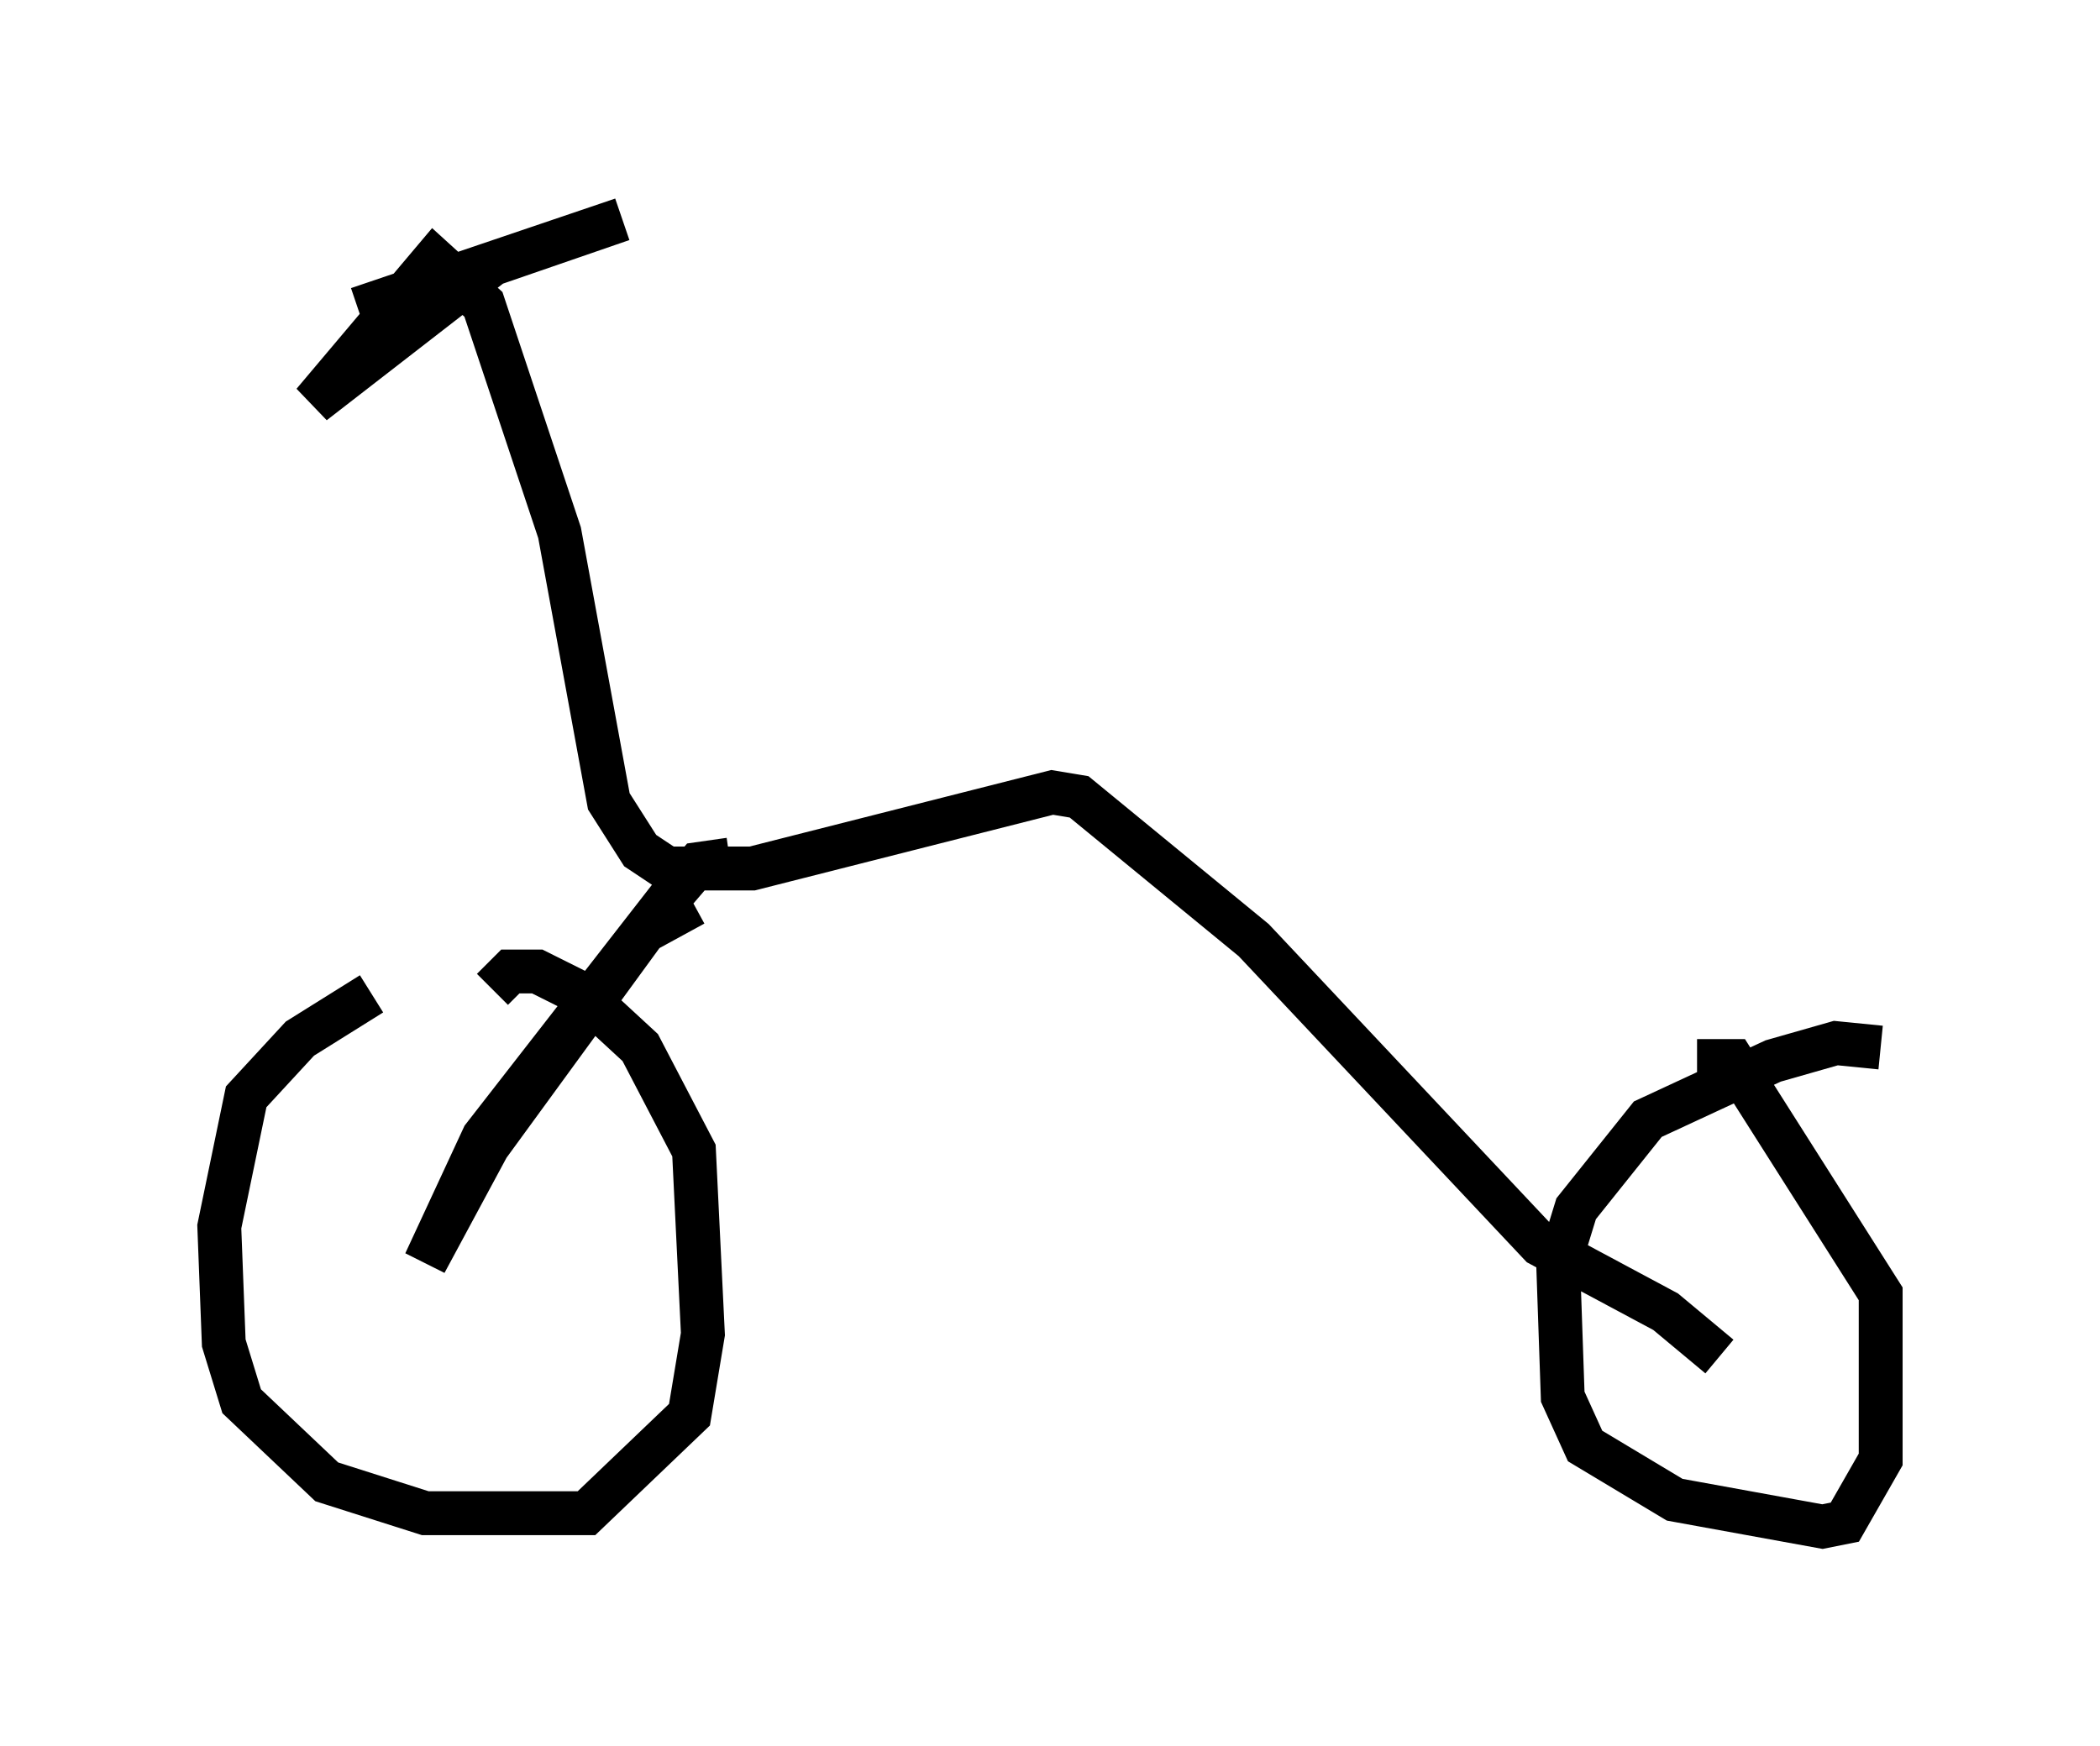 <?xml version="1.0" encoding="utf-8" ?>
<svg baseProfile="full" height="39.809" version="1.1" width="47.873" xmlns="http://www.w3.org/2000/svg" xmlns:ev="http://www.w3.org/2001/xml-events" xmlns:xlink="http://www.w3.org/1999/xlink"><defs /><rect fill="white" height="39.809" width="47.873" x="0" y="0" /><path d="M10.308, 22.865 m-1.838, -0.204 l-1.633, 1.021 -1.225, 1.327 l-0.613, 2.96 0.102, 2.654 l0.408, 1.327 1.94, 1.838 l2.246, 0.715 3.675, 0.0 l2.348, -2.246 0.306, -1.838 l-0.204, -4.185 -1.225, -2.348 l-1.327, -1.225 -1.021, -0.51 l-0.613, 0.0 -0.408, 0.408 m31.646, 1.327 l-1.021, -0.102 -1.429, 0.408 l-2.858, 1.327 -1.633, 2.042 l-0.408, 1.327 0.102, 2.96 l0.51, 1.123 2.042, 1.225 l3.369, 0.613 0.51, -0.102 l0.817, -1.429 0.0, -3.777 l-3.369, -5.308 -0.817, 0.0 m0.51, 6.738 l-1.225, -1.021 -2.858, -1.531 l-6.533, -6.942 -3.981, -3.267 l-0.613, -0.102 -6.84, 1.735 l-1.94, 0.0 -0.613, -0.408 l-0.715, -1.123 -1.123, -6.125 l-1.735, -5.206 -1.123, -1.021 l-2.756, 3.267 4.083, -3.165 l2.96, -1.021 -6.023, 2.042 m7.656, 13.577 l-1.123, 0.613 -3.573, 4.9 l-1.429, 2.654 1.327, -2.858 l4.288, -5.513 0.613, -0.715 l0.715, -0.102 " fill="none" stroke="black" stroke-width="1" /></svg>